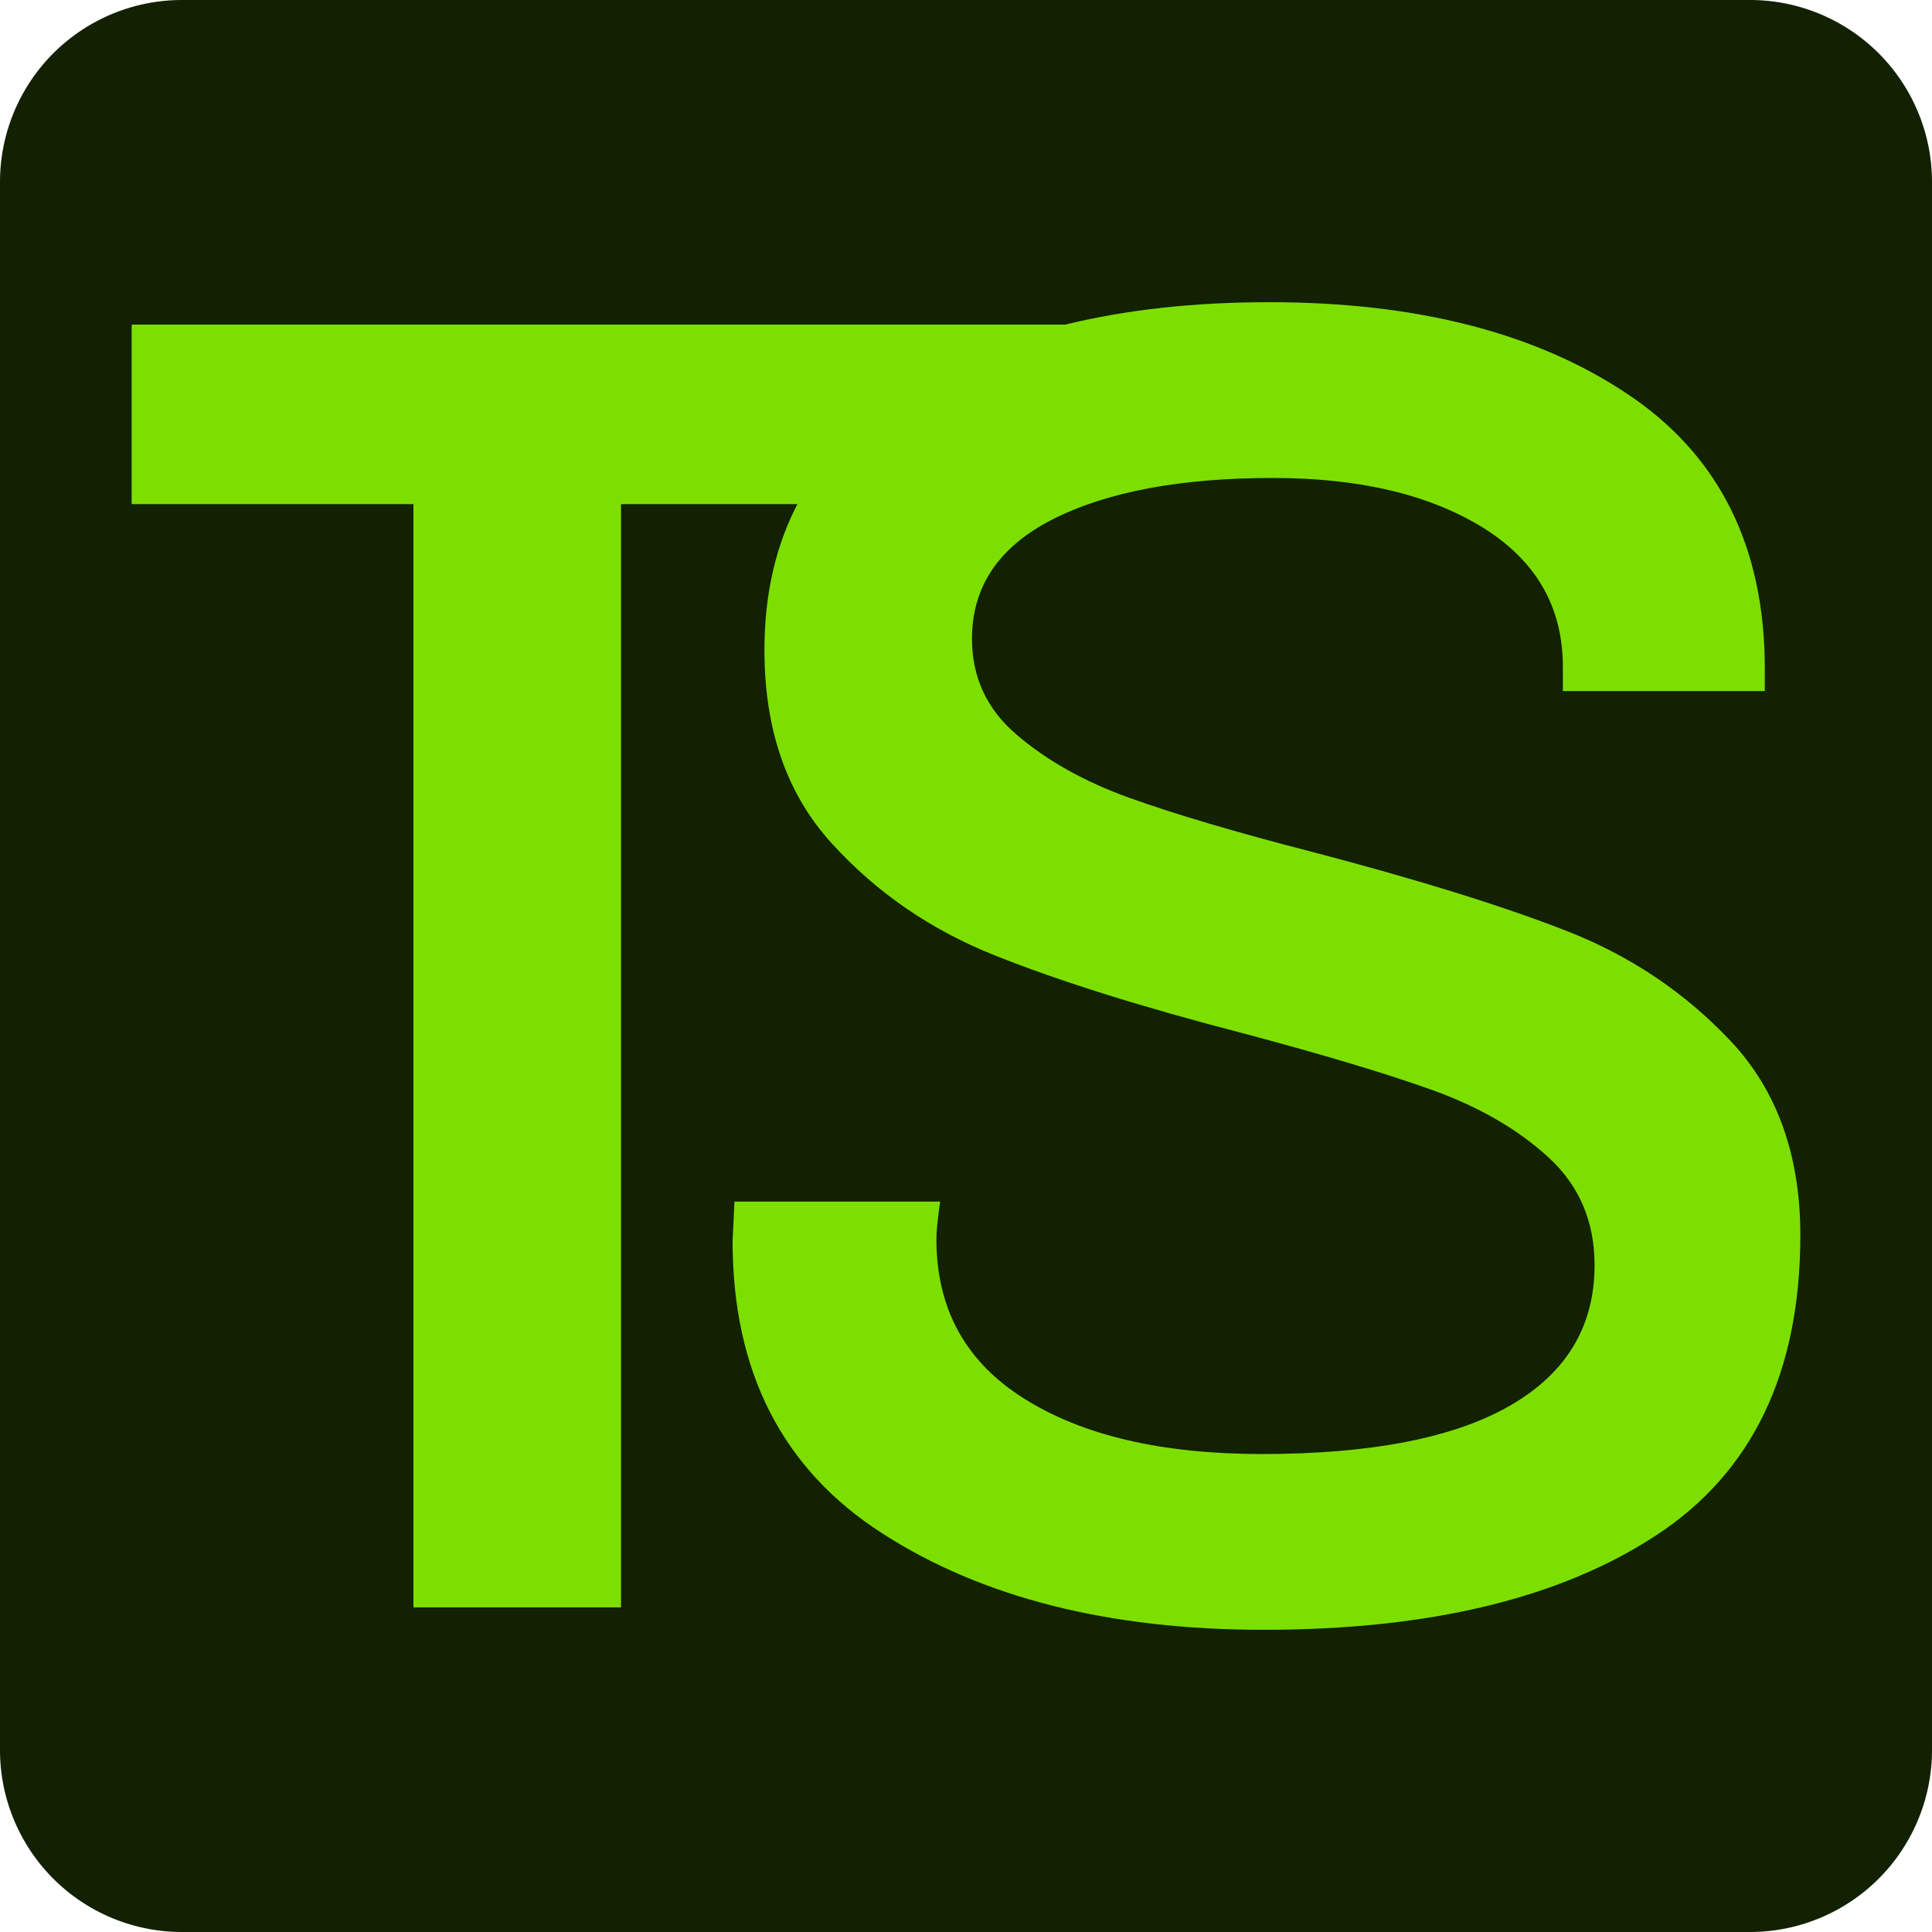 <?xml version="1.0" encoding="UTF-8" standalone="no"?>
<svg
   version="1.1"
   viewBox="0 0 53.077 53.077"
   class="rounded-lg overflow-hidden"
   matcher="0.173"
   id="svg13"
   sodipodi:docname="favicon.svg"
   width="53.077"
   height="53.077"
   inkscape:version="1.3 (1:1.3+202307231459+0e150ed6c4)"
   xmlns:inkscape="http://www.inkscape.org/namespaces/inkscape"
   xmlns:sodipodi="http://sodipodi.sourceforge.net/DTD/sodipodi-0.dtd"
   xmlns="http://www.w3.org/2000/svg"
   xmlns:svg="http://www.w3.org/2000/svg">
  <defs
     id="defs13">
    <inkscape:path-effect
       effect="fillet_chamfer"
       id="path-effect23"
       is_visible="true"
       lpeversion="1"
       nodesatellites_param="F,0,1,1,0,5,0,1 @ F,0,0,1,0,5,0,1 @ F,0,1,1,0,5,0,1 @ F,0,1,1,0,5,0,1"
       radius="0"
       unit="px"
       method="auto"
       mode="F"
       chamfer_steps="1"
       flexible="false"
       use_knot_distance="true"
       apply_no_radius="true"
       apply_with_radius="true"
       only_selected="false"
       hide_knots="false" />
  </defs>
  <sodipodi:namedview
     id="namedview13"
     pagecolor="#ffffff"
     bordercolor="#000000"
     borderopacity="0.25"
     inkscape:showpageshadow="2"
     inkscape:pageopacity="0.0"
     inkscape:pagecheckerboard="0"
     inkscape:deskcolor="#d1d1d1"
     inkscape:zoom="10.24"
     inkscape:cx="32.177734"
     inkscape:cy="27.978516"
     inkscape:window-width="1366"
     inkscape:window-height="716"
     inkscape:window-x="0"
     inkscape:window-y="0"
     inkscape:window-maximized="1"
     inkscape:current-layer="svg13" />
  <path
     id="rect23"
     style="opacity:1;vector-effect:none;fill:#122101;stroke-width:2.331;fill-opacity:1"
     d="m 5,0 h 43.077 a 5,5 45 0 1 5,5 v 43.077 a 5,5 135 0 1 -5,5 H 5 a 5,5 45 0 1 -5,-5 V 5 A 5,5 135 0 1 5,0 Z"
     inkscape:path-effect="#path-effect23"
     inkscape:original-d="M 0,0 H 53.076843 V 53.076843 H 0 Z" />
  <g
     transform="matrix(0.784,0,0,0.784,-21.587,6.899)"
     id="g5">
    <svg
       viewBox="0 0 395.52 71.555"
       height="71.555"
       width="395.52"
       version="1.1"
       id="svg5">
      <g
         id="textblocktransform">
        <svg
           viewBox="0 0 395.52 71.555"
           height="71.555"
           width="395.52"
           id="textblock"
           version="1.1">
          <g
             id="g2">
            <svg
               viewBox="0 0 395.52 41.658"
               height="41.658"
               width="395.52"
               version="1.1"
               id="svg2">
              <g
                 id="g1">
                <svg
                   width="395.52"
                   viewBox="1.1 -34.9 337.02 35.5"
                   height="41.658"
                   data-palette-color="#f000b8"
                   version="1.1"
                   id="svg1" />
              </g>
            </svg>
          </g>
          <g
             transform="translate(0,51.493)"
             id="g4">
            <svg
               viewBox="0 0 232.21 20.062"
               height="20.062"
               width="232.21"
               version="1.1"
               id="svg4">
              <g
                 id="g3">
                <svg
                   width="232.21"
                   viewBox="4 -36.3 535.85 46.3"
                   height="20.062"
                   data-palette-color="#f000b8"
                   version="1.1"
                   id="svg3" />
              </g>
            </svg>
          </g>
        </svg>
      </g>
    </svg>
  </g>
  <g
     id="g11"
     transform="matrix(0.784,0,0,0.784,-106.868,-3.821)" />
  <svg
     viewBox="0 0 98.889 98.889"
     height="98.889"
     width="98.889"
     version="1.1"
     id="svg10"
     transform="translate(5.761,6.899)">
    <g
       id="g10">
      <svg
         version="1.1"
         x="0"
         y="0"
         viewBox="0 6 96 96"
         enable-background="new -2 4 100 100"
         height="98.889"
         width="98.889"
         class="icon-icon-0"
         data-fill-palette-color="accent"
         id="icon-0">
        <g
           fill="#f000b8"
           data-fill-palette-color="accent"
           id="g9" />
      </svg>
    </g>
  </svg>
  <path
     id="text-0"
     style="fill:#7ddf00;stroke:none;stroke-width:1.027;fill-opacity:1"
     d="M 11.358,44.159 V 13.85 H 3.617 V 8.918 H 31.509 L 28.773,13.85 H 17.061 v 30.309 z m 23.358,0.616 c -4.247,0 -7.74,-0.884 -10.48,-2.651 -2.74,-1.76 -4.11,-4.438 -4.11,-8.034 v 0 l 0.051,-1.079 h 5.651 c -0.069,0.479 -0.103,0.822 -0.103,1.027 v 0 c 0,1.918 0.805,3.38 2.414,4.387 1.61,1.014 3.784,1.521 6.524,1.521 v 0 c 3.014,0 5.291,-0.445 6.832,-1.336 1.541,-0.89 2.312,-2.175 2.312,-3.853 v 0 c 0,-1.199 -0.421,-2.185 -1.264,-2.959 -0.836,-0.767 -1.897,-1.384 -3.185,-1.849 -1.281,-0.459 -3.017,-0.979 -5.209,-1.562 v 0 C 31.378,27.669 29.107,26.956 27.34,26.251 25.58,25.552 24.083,24.525 22.85,23.169 21.617,21.819 21.001,20.049 21.001,17.857 v 0 c 0,-3.116 1.284,-5.486 3.853,-7.11 2.569,-1.63 5.908,-2.445 10.017,-2.445 v 0 c 4.041,0 7.319,0.839 9.832,2.517 2.521,1.678 3.781,4.195 3.781,7.551 v 0 0.616 H 42.936 V 18.319 c 0,-1.644 -0.736,-2.921 -2.209,-3.832 -1.473,-0.904 -3.39,-1.356 -5.754,-1.356 v 0 c -2.534,0 -4.548,0.377 -6.041,1.13 -1.486,0.753 -2.229,1.849 -2.229,3.288 v 0 c 0,1.062 0.411,1.942 1.233,2.64 0.822,0.705 1.849,1.281 3.082,1.726 1.233,0.445 2.911,0.942 5.034,1.49 v 0 c 2.877,0.753 5.195,1.473 6.956,2.158 1.767,0.685 3.284,1.702 4.551,3.051 1.267,1.356 1.901,3.13 1.901,5.322 v 0 c 0,3.767 -1.319,6.514 -3.956,8.24 -2.637,1.733 -6.233,2.599 -10.788,2.599 z"
     sodipodi:nodetypes="cccccccccccscccsscsssssccssccsscsscscccscsscsscsssccssccc" />
</svg>
